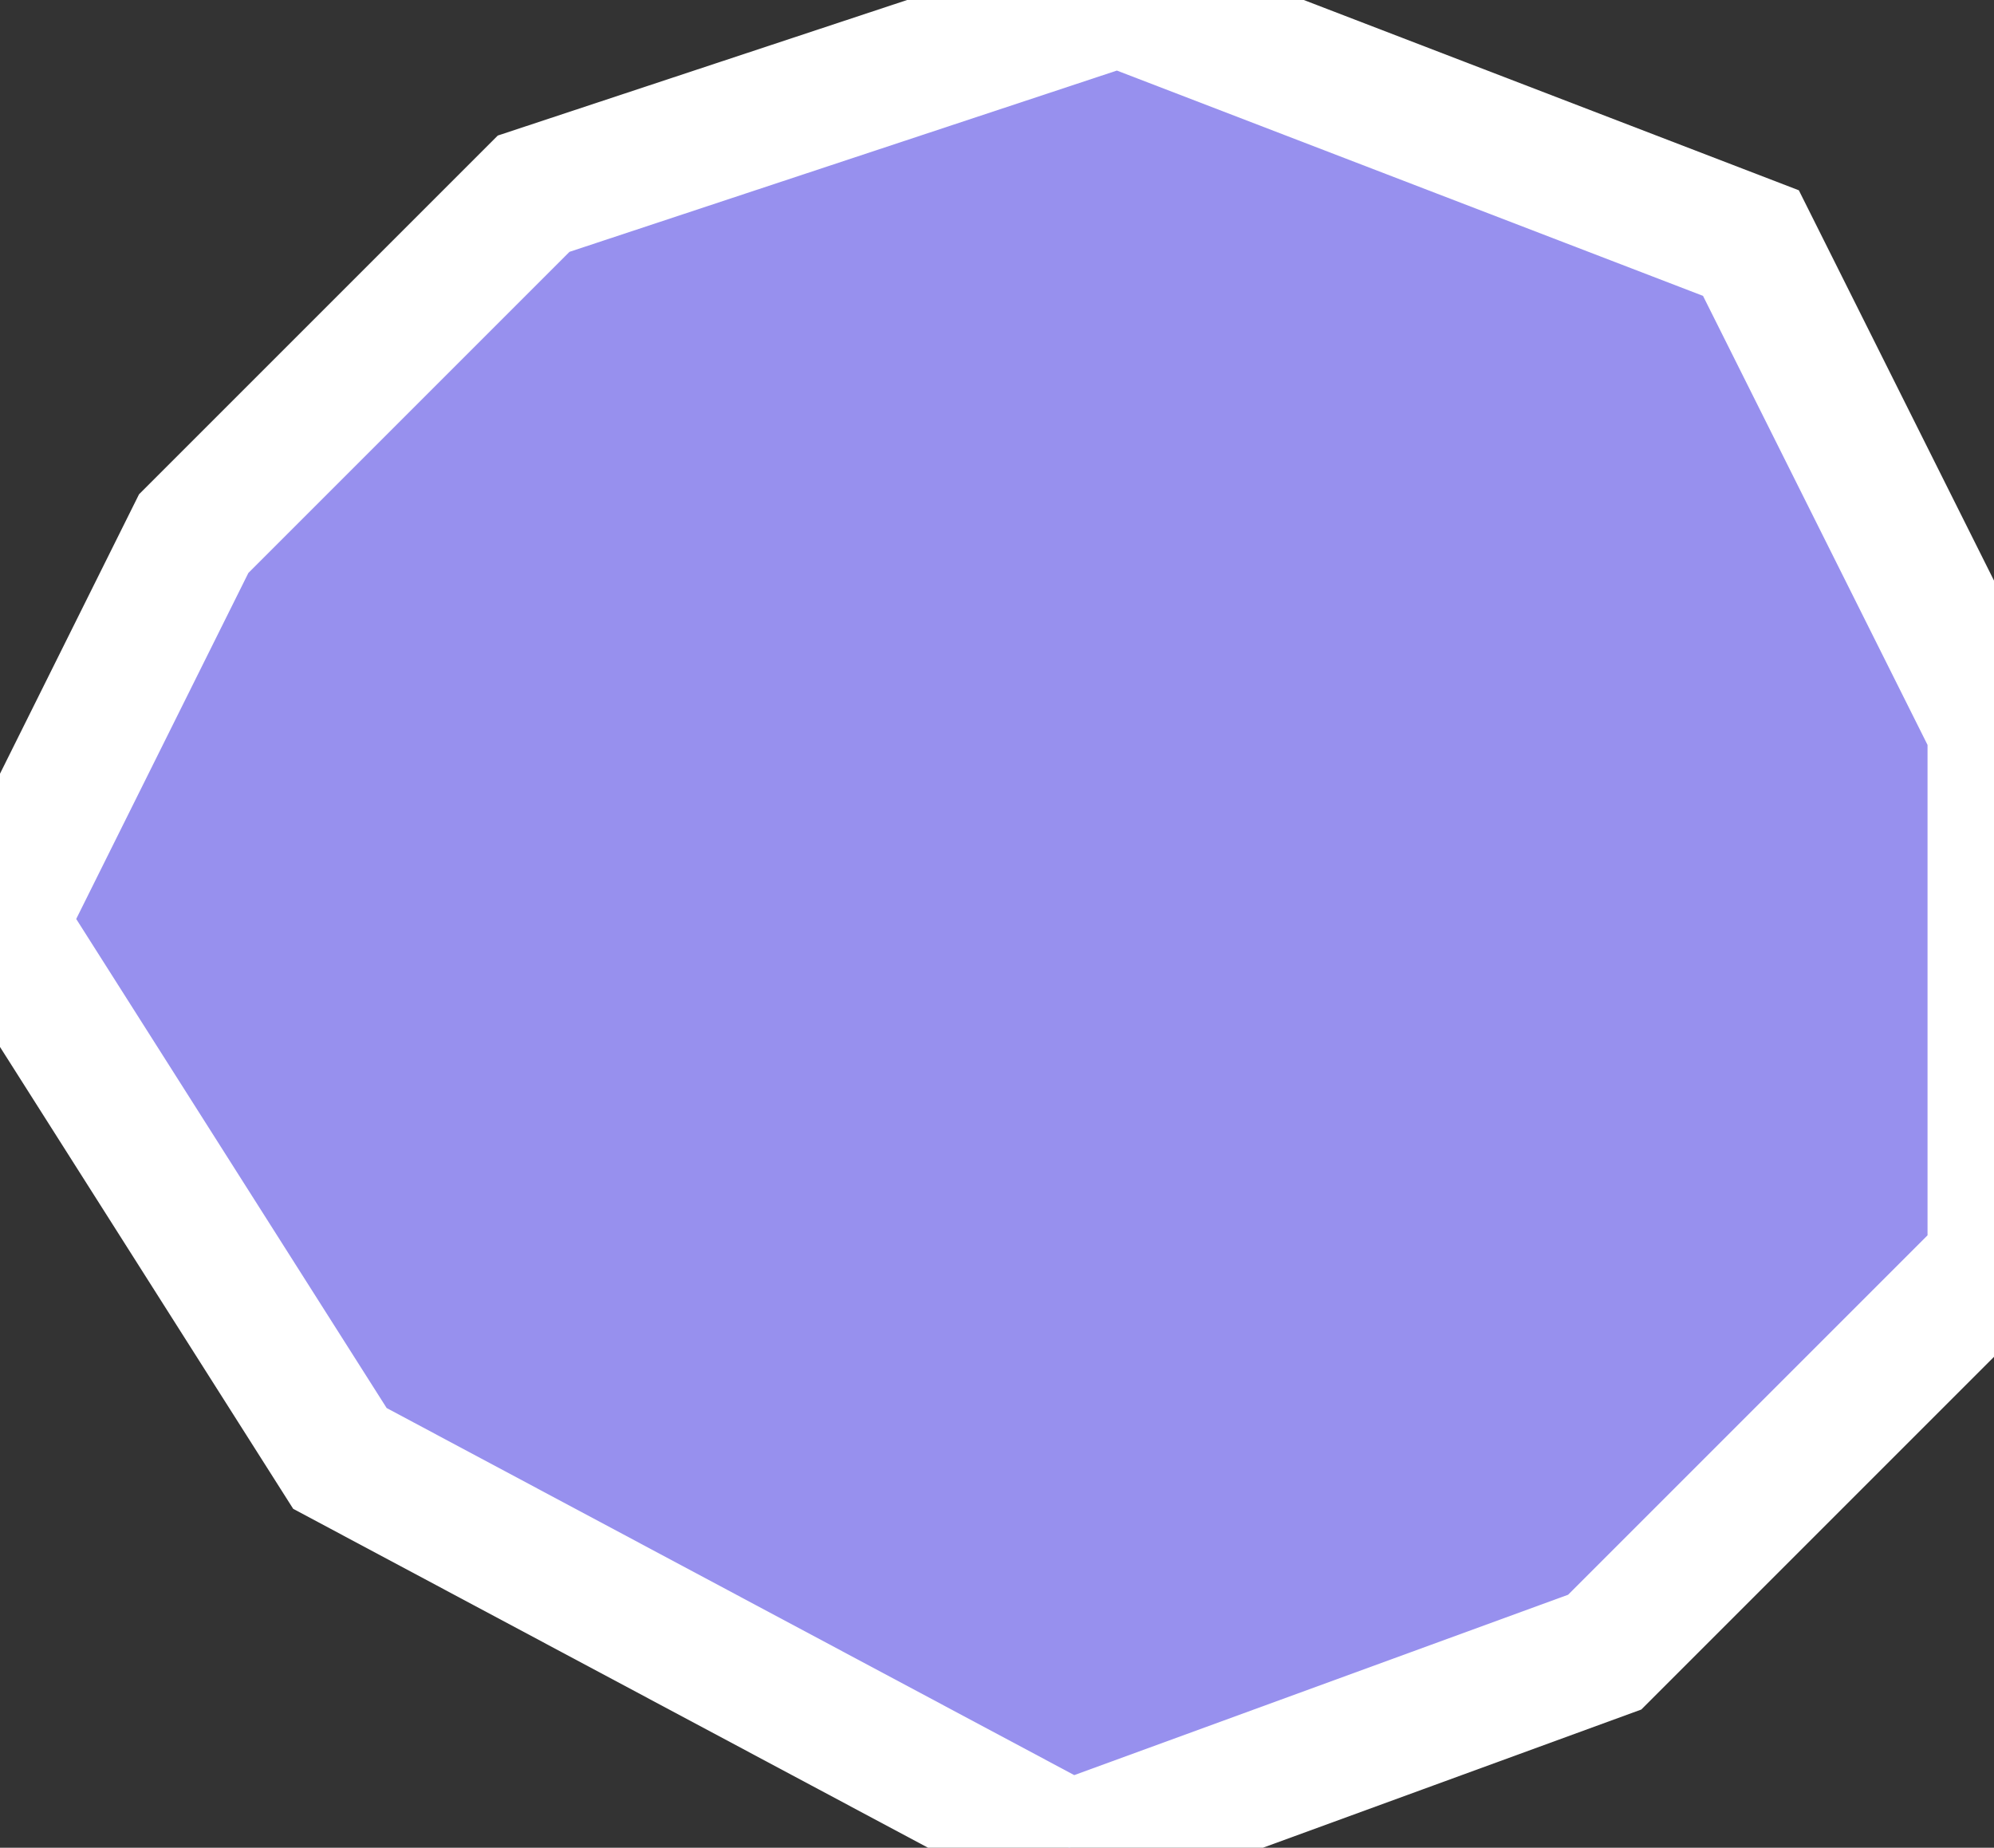 <svg xmlns="http://www.w3.org/2000/svg" viewBox="81.18 461.89 10.5 9.73" width="10.5" height="9.73">
            <rect x="81.18" y="461.89" width="10.5" height="9.73" fill="#333333" stroke="none"/>
            <path 
                d="M87.07,461.89L90.4,463.17L91.68,465.73L91.68,468.54L89.63,470.59L86.81,471.62L82.97,469.57L81.18,466.75L82.2,464.7L83.99,462.91z" 
                fill="rgb(151, 144, 238)" 
                stroke="white" 
                stroke-width=".7px"
                title="Naxçıvan" 
                id="AZ-NV" 
            />
        </svg>